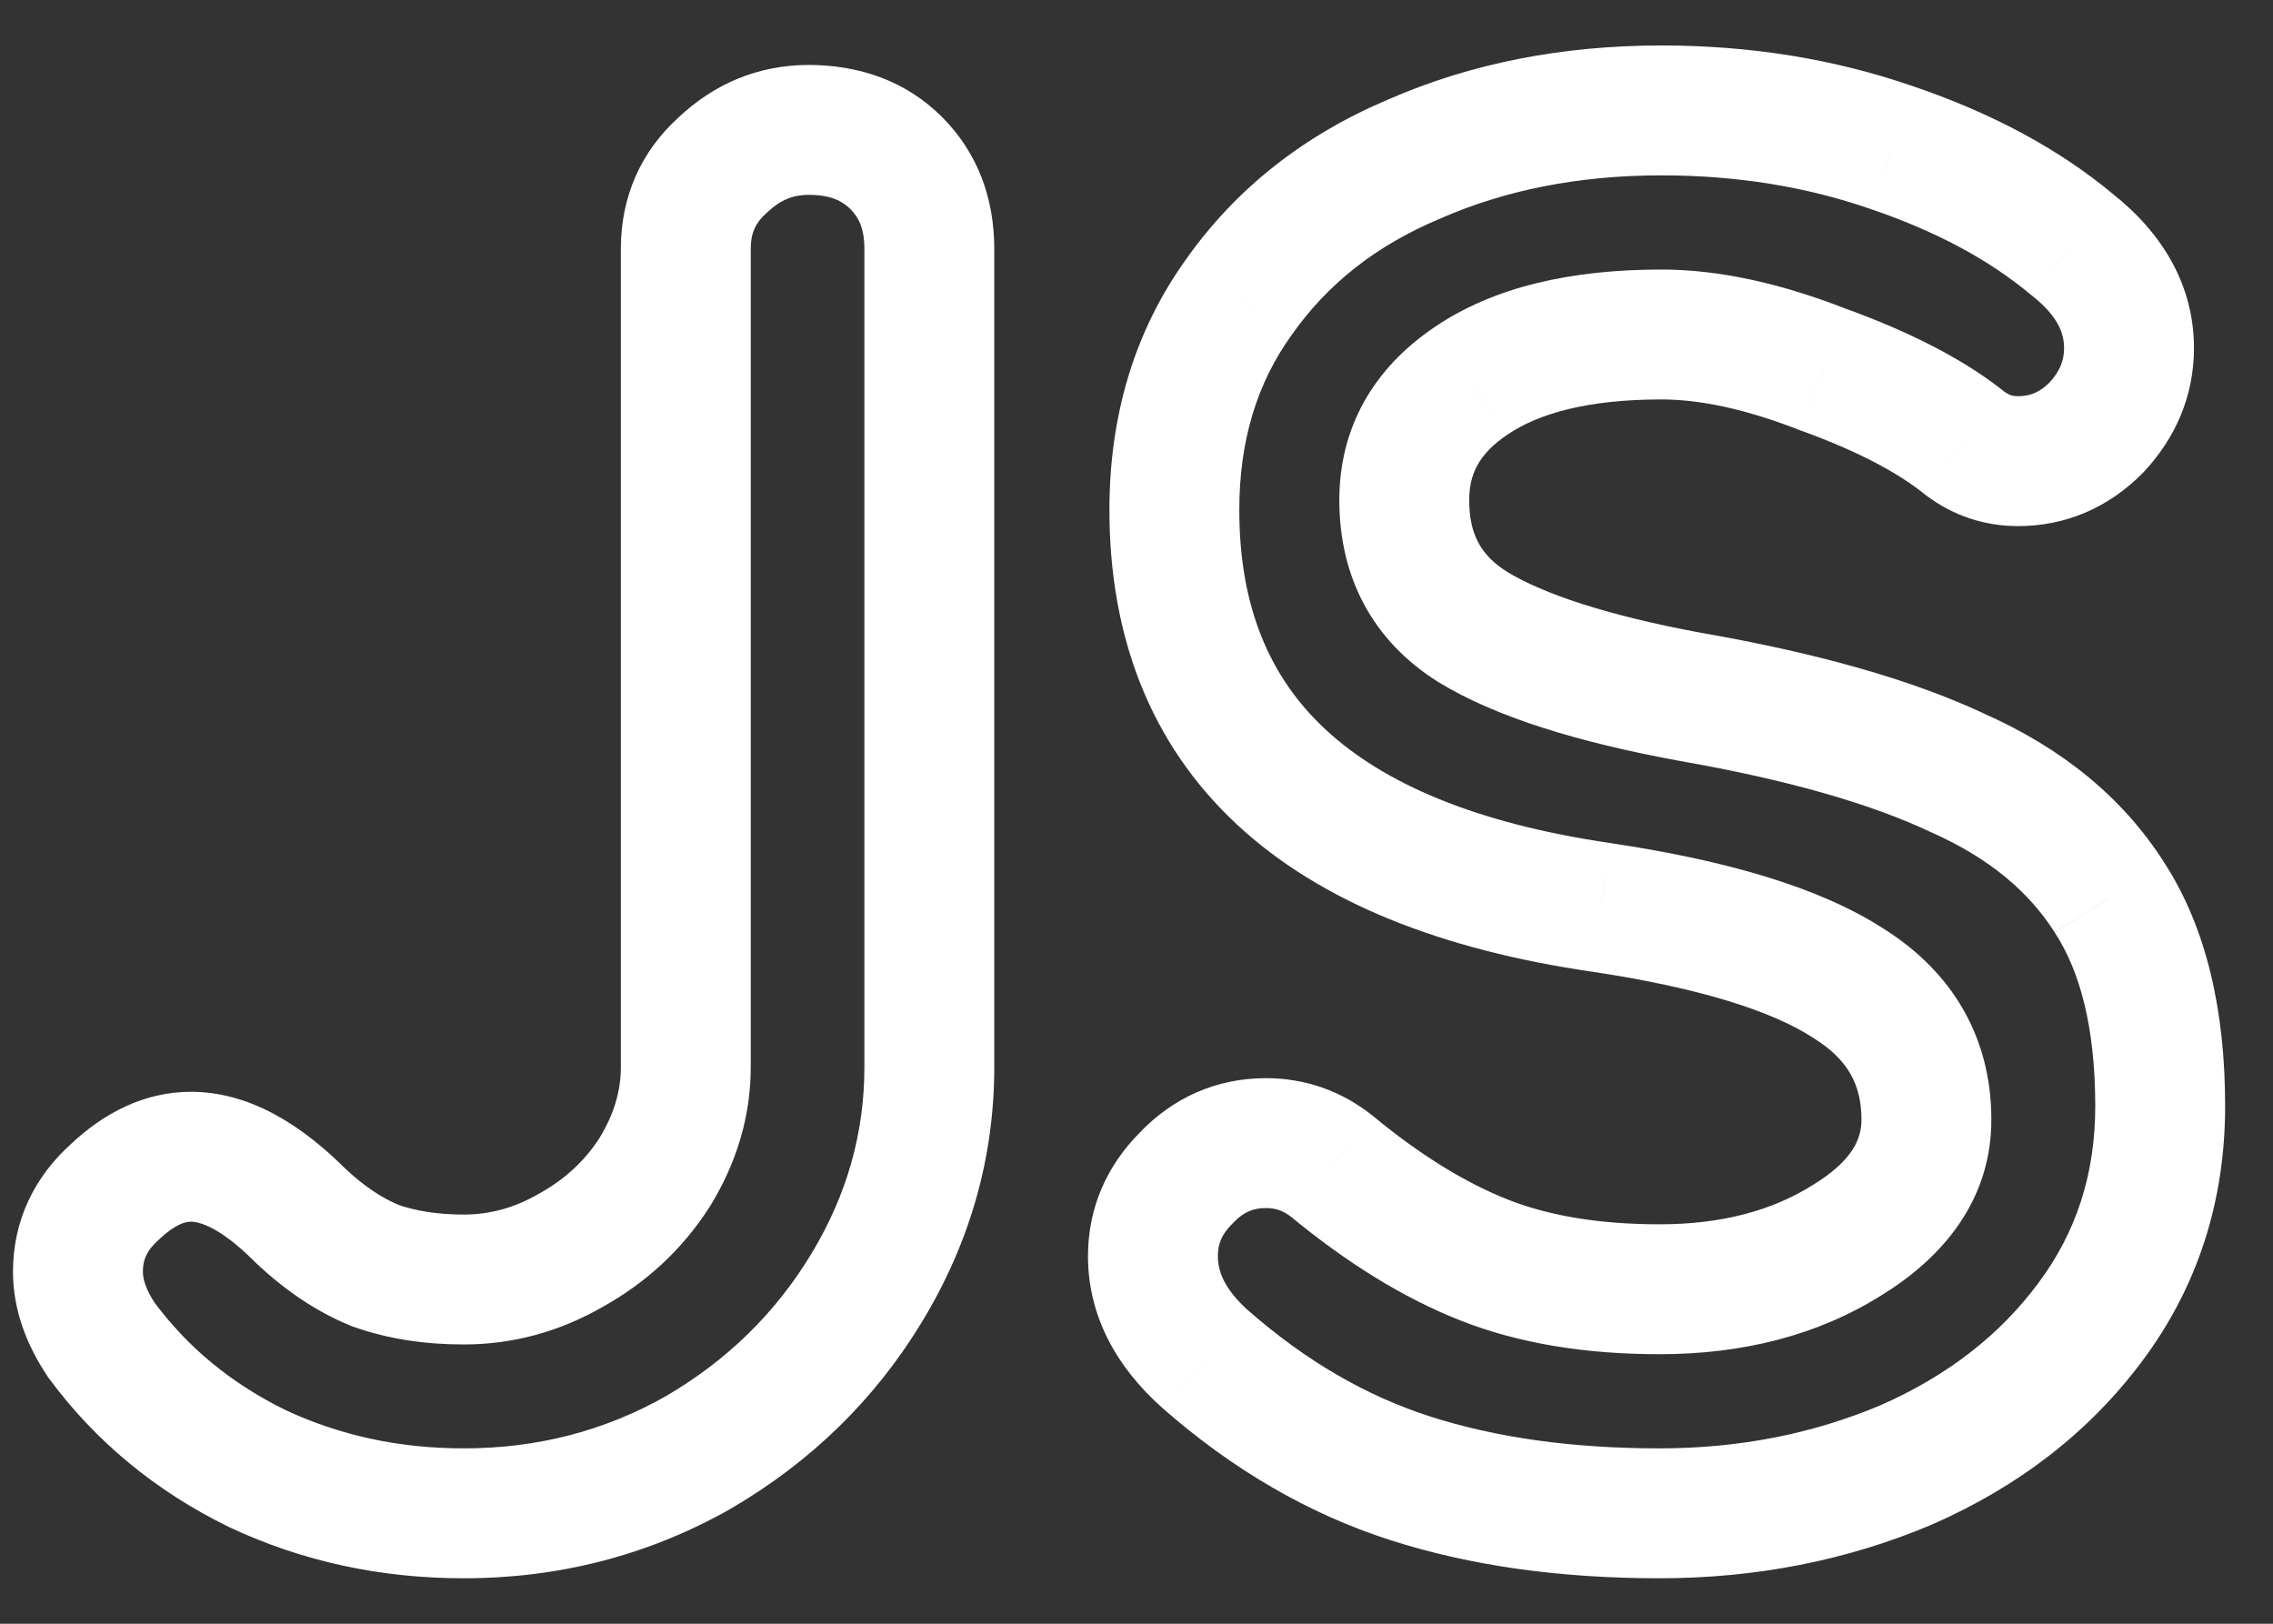<svg width="35" height="25" viewBox="0 0 35 25" fill="none" xmlns="http://www.w3.org/2000/svg">
<rect x="0" y="0" width="35" height="25" fill="#333333" stroke="none"/>
<path d="M3.96 22.61L3.52 23.508L3.528 23.512L3.535 23.515L3.96 22.61ZM1.56 20.63L0.728 21.185L0.741 21.205L0.755 21.224L1.56 20.63ZM1.77 18.35L2.437 19.095L2.447 19.086L2.458 19.076L1.77 18.35ZM4.62 18.71L3.913 19.417L3.922 19.427L3.932 19.436L4.62 18.71ZM5.79 19.49L5.419 20.419L5.439 20.427L5.46 20.434L5.79 19.49ZM8.79 19.25L8.304 18.376L8.297 18.38L8.29 18.384L8.79 19.25ZM10.08 18.05L10.922 18.589L10.927 18.582L10.932 18.574L10.08 18.05ZM11.13 2.54L11.797 3.285L11.807 3.276L11.818 3.266L11.13 2.54ZM13.8 2.51L13.093 3.217L13.093 3.217L13.8 2.51ZM10.74 22.37L11.231 23.241L11.243 23.234L10.74 22.37ZM7.14 22.3C6.139 22.3 5.225 22.099 4.385 21.705L3.535 23.515C4.655 24.041 5.861 24.3 7.14 24.3V22.3ZM4.4 21.712C3.557 21.299 2.885 20.741 2.365 20.036L0.755 21.224C1.475 22.199 2.403 22.961 3.52 23.508L4.4 21.712ZM2.392 20.075C2.232 19.835 2.2 19.675 2.2 19.58H0.2C0.2 20.165 0.408 20.705 0.728 21.185L2.392 20.075ZM2.2 19.58C2.2 19.404 2.254 19.259 2.437 19.095L1.103 17.605C0.526 18.121 0.2 18.796 0.2 19.58H2.2ZM2.458 19.076C2.711 18.836 2.867 18.81 2.94 18.81V16.81C2.213 16.81 1.589 17.144 1.082 17.624L2.458 19.076ZM2.94 18.81C3.069 18.81 3.387 18.892 3.913 19.417L5.327 18.003C4.653 17.328 3.851 16.81 2.94 16.81V18.81ZM3.932 19.436C4.385 19.865 4.879 20.203 5.419 20.419L6.161 18.561C5.901 18.457 5.615 18.275 5.308 17.984L3.932 19.436ZM5.46 20.434C5.983 20.617 6.547 20.7 7.14 20.7V18.7C6.733 18.7 6.397 18.643 6.12 18.546L5.46 20.434ZM7.14 20.7C7.902 20.7 8.623 20.501 9.29 20.116L8.29 18.384C7.917 18.599 7.538 18.7 7.14 18.7V20.7ZM9.276 20.124C9.954 19.747 10.509 19.234 10.922 18.589L9.238 17.511C9.011 17.866 8.706 18.153 8.304 18.376L9.276 20.124ZM10.932 18.574C11.34 17.911 11.56 17.192 11.56 16.43H9.56C9.56 16.788 9.46 17.149 9.228 17.526L10.932 18.574ZM11.56 16.43V3.83H9.56V16.43H11.56ZM11.56 3.83C11.56 3.588 11.634 3.431 11.797 3.285L10.463 1.795C9.866 2.329 9.56 3.032 9.56 3.83H11.56ZM11.818 3.266C12.022 3.073 12.219 3 12.45 3V1C11.681 1 10.998 1.287 10.442 1.814L11.818 3.266ZM12.45 3C12.792 3 12.971 3.096 13.093 3.217L14.507 1.803C13.949 1.244 13.228 1 12.45 1V3ZM13.093 3.217C13.222 3.346 13.31 3.52 13.31 3.83H15.31C15.31 3.06 15.058 2.354 14.507 1.803L13.093 3.217ZM13.31 3.83V16.43H15.31V3.83H13.31ZM13.31 16.43C13.31 17.442 13.043 18.394 12.494 19.303L14.206 20.337C14.937 19.126 15.31 17.818 15.31 16.43H13.31ZM12.494 19.303C11.943 20.215 11.196 20.948 10.237 21.506L11.243 23.234C12.484 22.512 13.477 21.545 14.206 20.337L12.494 19.303ZM10.249 21.499C9.303 22.032 8.273 22.3 7.14 22.3V24.3C8.607 24.3 9.977 23.948 11.231 23.241L10.249 21.499ZM21.713 22.76L21.407 23.712L21.713 22.76ZM18.563 20.93L17.898 21.677L17.903 21.682L18.563 20.93ZM18.263 18.14L18.97 18.847L18.98 18.837L18.99 18.827L18.263 18.14ZM20.513 17.96L21.149 17.189L21.143 17.184L21.137 17.179L20.513 17.96ZM28.433 19.1L27.912 18.246L27.903 18.252L28.433 19.1ZM28.463 15.14L27.918 15.978L27.925 15.983L27.933 15.988L28.463 15.14ZM24.653 13.97L24.8 12.981L24.797 12.98L24.653 13.97ZM19.073 4.58L19.885 5.163L19.891 5.155L19.073 4.58ZM21.773 2.45L22.161 3.372L22.168 3.369L22.174 3.366L21.773 2.45ZM29.123 2.27L28.796 3.215L28.801 3.217L29.123 2.27ZM31.913 3.77L31.27 4.537L31.281 4.545L31.291 4.553L31.913 3.77ZM32.273 6.59L32.98 7.297L32.99 7.287L33 7.277L32.273 6.59ZM30.263 6.83L29.634 7.608L29.648 7.619L29.663 7.63L30.263 6.83ZM28.073 5.69L27.708 6.621L27.72 6.626L27.733 6.63L28.073 5.69ZM22.643 5.87L23.203 6.698L23.208 6.695L22.643 5.87ZM22.673 9.65L22.14 10.497L22.151 10.503L22.673 9.65ZM26.033 10.73L25.852 11.713L25.861 11.715L26.033 10.73ZM30.143 11.9L29.717 12.805L29.727 12.81L29.738 12.815L30.143 11.9ZM32.483 13.82L31.638 14.356L31.644 14.365L32.483 13.82ZM32.183 20.36L31.383 19.76L31.381 19.763L32.183 20.36ZM29.363 22.55L29.753 23.471L29.759 23.468L29.766 23.465L29.363 22.55ZM25.553 22.3C24.194 22.3 23.021 22.13 22.019 21.808L21.407 23.712C22.645 24.11 24.031 24.3 25.553 24.3V22.3ZM22.019 21.808C21.043 21.494 20.111 20.958 19.222 20.178L17.903 21.682C18.975 22.622 20.143 23.306 21.407 23.712L22.019 21.808ZM19.227 20.183C18.844 19.842 18.753 19.567 18.753 19.34H16.753C16.753 20.273 17.201 21.058 17.898 21.677L19.227 20.183ZM18.753 19.34C18.753 19.158 18.808 19.009 18.97 18.847L17.556 17.433C17.038 17.951 16.753 18.602 16.753 19.34H18.753ZM18.99 18.827C19.148 18.66 19.297 18.6 19.493 18.6V16.6C18.728 16.6 18.058 16.901 17.536 17.453L18.99 18.827ZM19.493 18.6C19.643 18.6 19.763 18.641 19.888 18.741L21.137 17.179C20.662 16.799 20.102 16.6 19.493 16.6V18.6ZM19.876 18.731C20.736 19.441 21.606 19.983 22.486 20.33L23.22 18.47C22.58 18.217 21.889 17.799 21.149 17.189L19.876 18.731ZM22.486 20.33C23.39 20.687 24.42 20.85 25.553 20.85V18.85C24.606 18.85 23.836 18.713 23.22 18.47L22.486 20.33ZM25.553 20.85C26.825 20.85 27.976 20.565 28.963 19.948L27.903 18.252C27.289 18.635 26.521 18.85 25.553 18.85V20.85ZM28.953 19.954C29.97 19.334 30.663 18.433 30.663 17.24H28.663C28.663 17.527 28.535 17.866 27.912 18.246L28.953 19.954ZM30.663 17.24C30.663 15.976 30.068 14.964 28.993 14.292L27.933 15.988C28.457 16.316 28.663 16.704 28.663 17.24H30.663ZM29.008 14.302C28.025 13.663 26.582 13.247 24.8 12.981L24.505 14.959C26.203 15.213 27.301 15.577 27.918 15.978L29.008 14.302ZM24.797 12.98C22.717 12.677 21.298 12.058 20.407 11.228C19.546 10.426 19.083 9.338 19.083 7.85H17.083C17.083 9.802 17.715 11.454 19.044 12.692C20.343 13.902 22.208 14.623 24.508 14.96L24.797 12.98ZM19.083 7.85C19.083 6.774 19.361 5.894 19.885 5.163L18.26 3.997C17.465 5.106 17.083 6.406 17.083 7.85H19.083ZM19.891 5.155C20.435 4.38 21.18 3.785 22.161 3.372L21.385 1.528C20.085 2.075 19.031 2.9 18.254 4.005L19.891 5.155ZM22.174 3.366C23.173 2.928 24.304 2.7 25.583 2.7V0.7C24.062 0.7 22.653 0.972 21.371 1.534L22.174 3.366ZM25.583 2.7C26.741 2.7 27.81 2.874 28.796 3.215L29.449 1.325C28.236 0.906 26.945 0.7 25.583 0.7V2.7ZM28.801 3.217C29.83 3.566 30.644 4.012 31.27 4.537L32.555 3.003C31.701 2.288 30.656 1.734 29.444 1.323L28.801 3.217ZM31.291 4.553C31.694 4.873 31.783 5.136 31.783 5.36H33.783C33.783 4.384 33.292 3.587 32.534 2.986L31.291 4.553ZM31.783 5.36C31.783 5.544 31.725 5.713 31.546 5.903L33 7.277C33.5 6.747 33.783 6.096 33.783 5.36H31.783ZM31.566 5.883C31.404 6.045 31.254 6.1 31.073 6.1V8.1C31.811 8.1 32.462 7.815 32.98 7.297L31.566 5.883ZM31.073 6.1C30.989 6.1 30.93 6.08 30.863 6.03L29.663 7.63C30.076 7.94 30.556 8.1 31.073 8.1V6.1ZM30.891 6.052C30.253 5.537 29.411 5.111 28.413 4.75L27.733 6.63C28.615 6.949 29.232 7.283 29.634 7.608L30.891 6.052ZM28.437 4.759C27.438 4.368 26.482 4.15 25.583 4.15V6.15C26.164 6.15 26.868 6.292 27.708 6.621L28.437 4.759ZM25.583 4.15C24.213 4.15 23.006 4.408 22.077 5.045L23.208 6.695C23.679 6.372 24.432 6.15 25.583 6.15V4.15ZM22.082 5.042C21.154 5.67 20.623 6.578 20.623 7.7H22.623C22.623 7.302 22.772 6.99 23.203 6.698L22.082 5.042ZM20.623 7.7C20.623 8.887 21.136 9.865 22.141 10.497L23.205 8.803C22.81 8.555 22.623 8.233 22.623 7.7H20.623ZM22.151 10.503C23.029 11.04 24.294 11.427 25.852 11.713L26.214 9.747C24.731 9.473 23.756 9.14 23.194 8.797L22.151 10.503ZM25.861 11.715C27.535 12.007 28.809 12.378 29.717 12.805L30.569 10.995C29.436 10.462 27.97 10.053 26.205 9.745L25.861 11.715ZM29.738 12.815C30.629 13.209 31.241 13.73 31.638 14.355L33.327 13.284C32.684 12.27 31.736 11.511 30.547 10.986L29.738 12.815ZM31.644 14.365C32.024 14.95 32.263 15.808 32.263 17.03H34.263C34.263 15.572 33.981 14.29 33.321 13.275L31.644 14.365ZM32.263 17.03C32.263 18.085 31.966 18.982 31.383 19.76L32.983 20.96C33.839 19.818 34.263 18.495 34.263 17.03H32.263ZM31.381 19.763C30.794 20.55 29.998 21.177 28.959 21.635L29.766 23.465C31.088 22.883 32.171 22.049 32.985 20.957L31.381 19.763ZM28.973 21.629C27.924 22.074 26.787 22.3 25.553 22.3V24.3C27.038 24.3 28.442 24.026 29.753 23.471L28.973 21.629Z" fill="white"/>
</svg>
